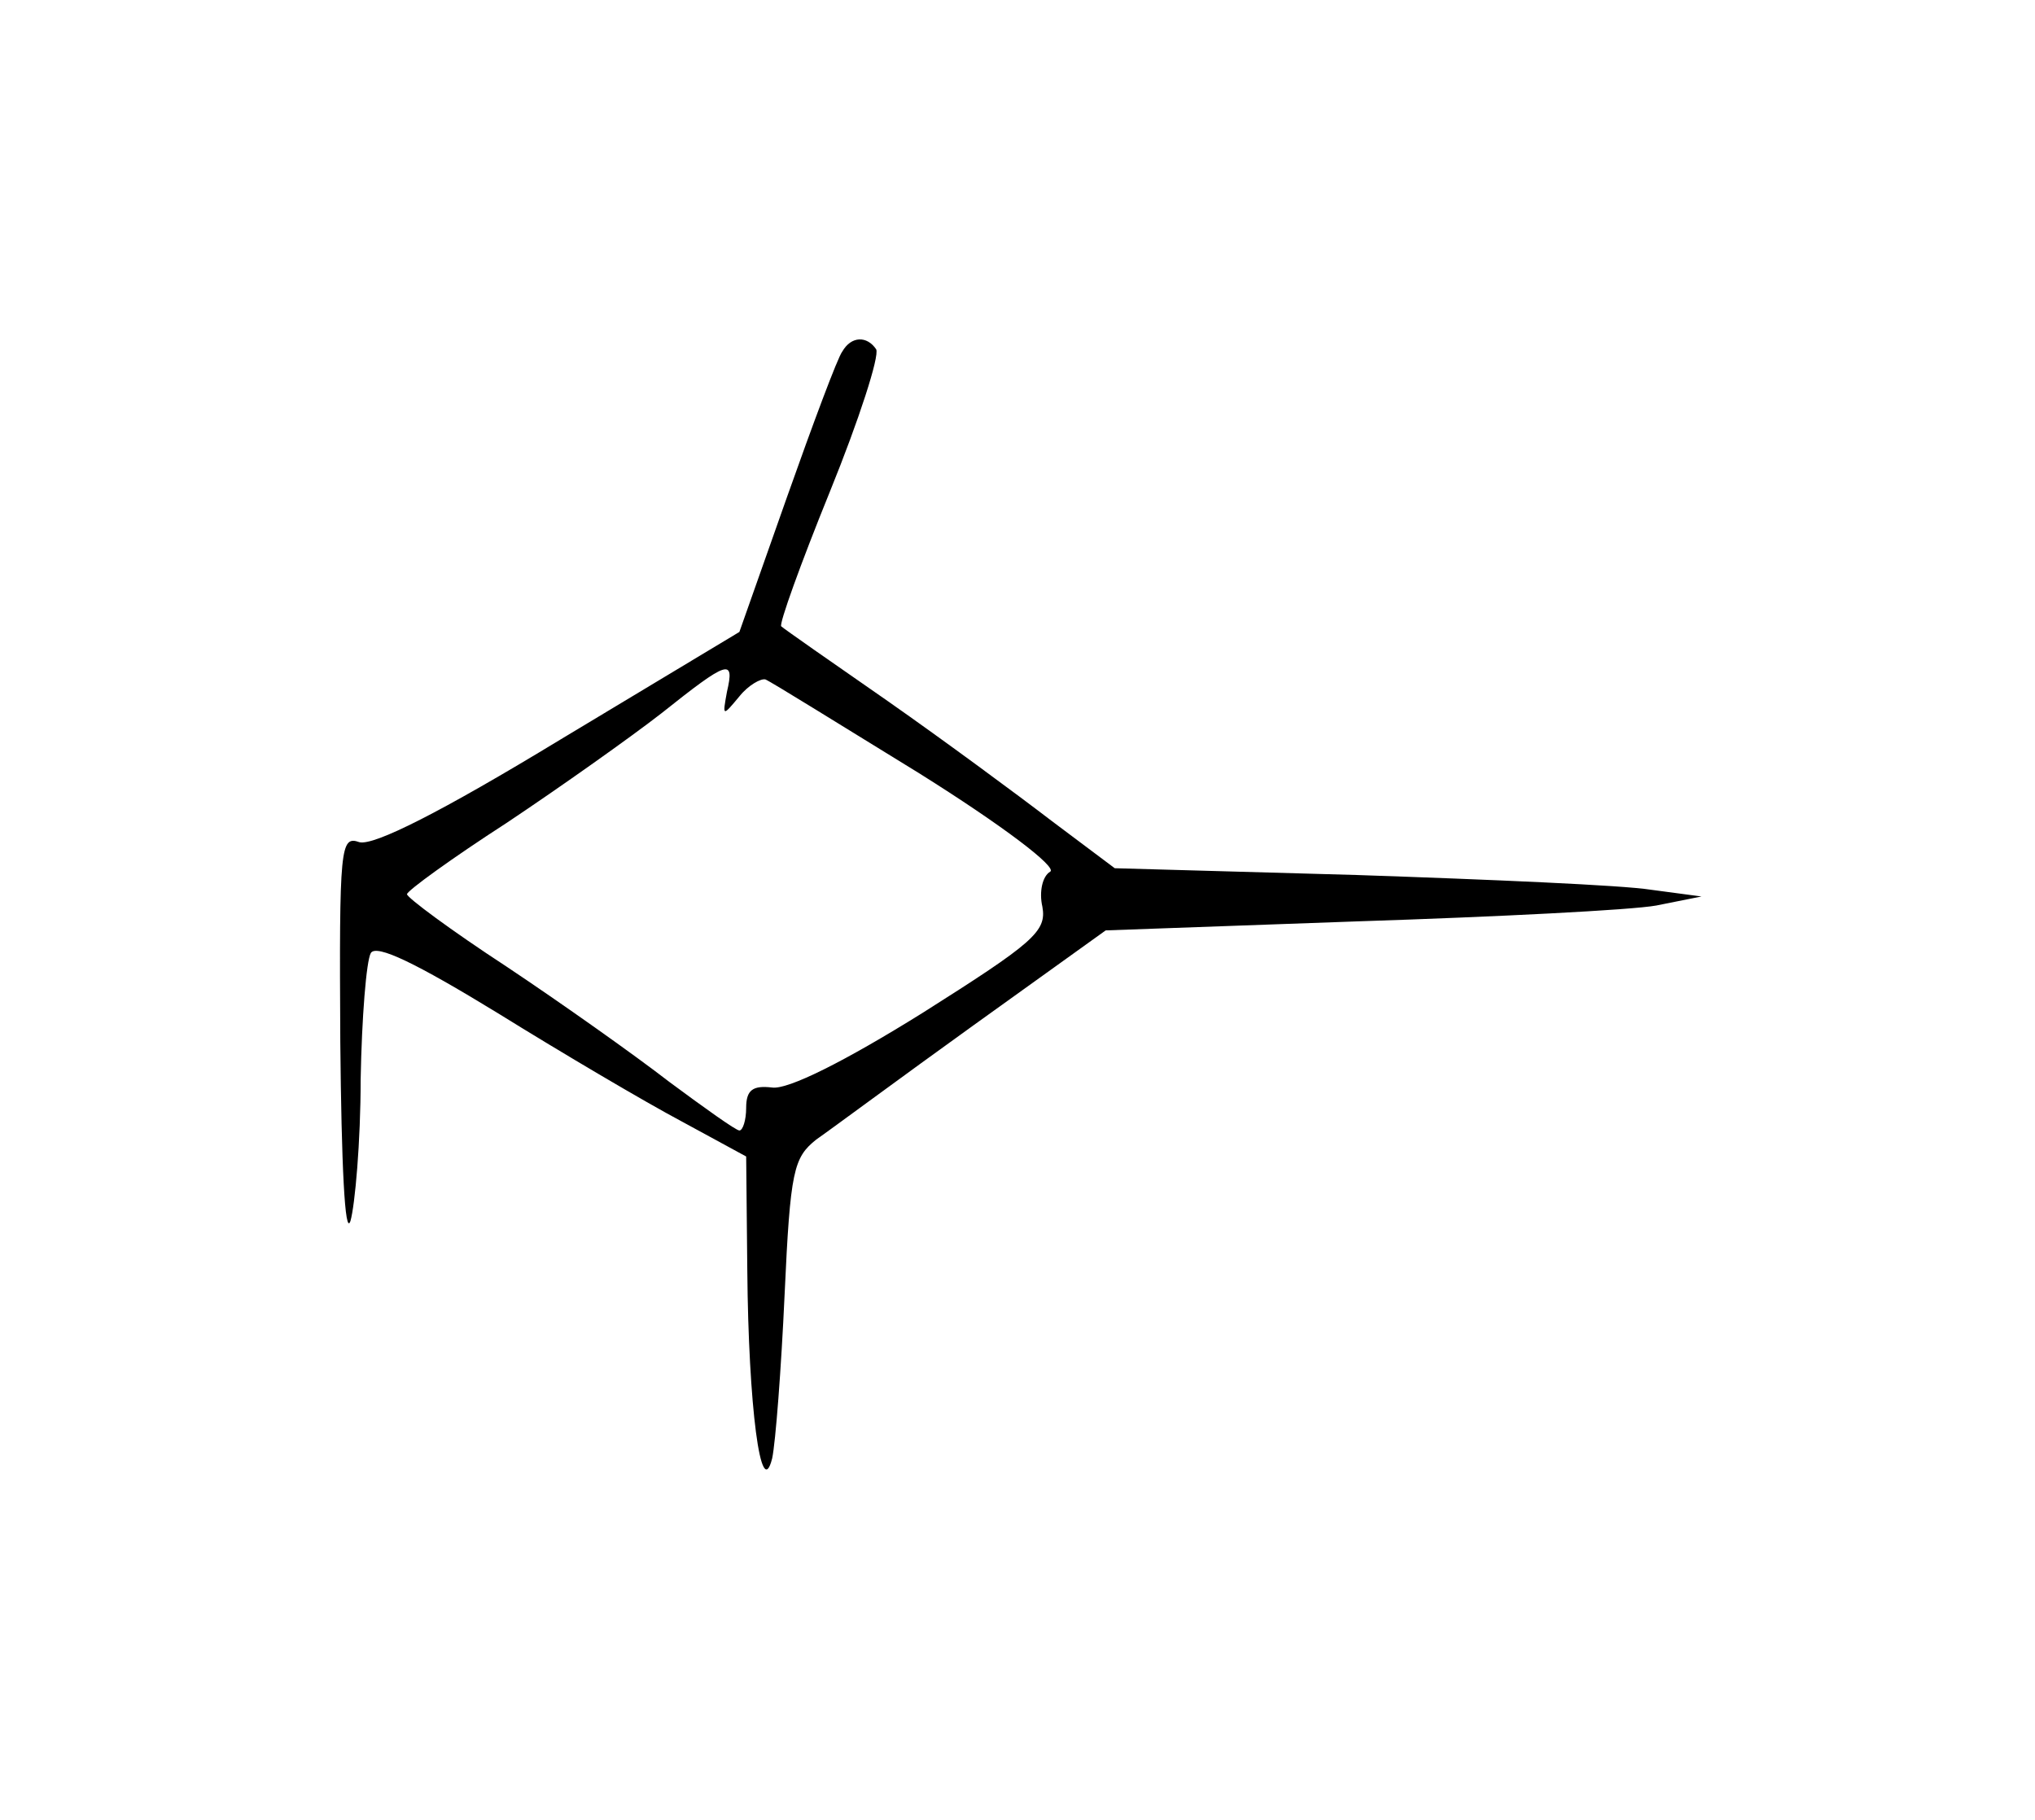 <?xml version="1.0" standalone="no"?>
<!DOCTYPE svg PUBLIC "-//W3C//DTD SVG 20010904//EN"
 "http://www.w3.org/TR/2001/REC-SVG-20010904/DTD/svg10.dtd">
<svg version="1.0" xmlns="http://www.w3.org/2000/svg"
 width="180pt" height="161pt" viewBox="0 0 180 161"
 preserveAspectRatio="xMidYMid meet">
<g transform="translate(0,161) scale(0.1,-0.1)"
fill="#000000" stroke="none">
<path d="M745 1299 c-4 -5 -26 -64 -49 -129 l-42 -119 -158 -95 c-107 -65
-165 -94 -178 -91 -17 6 -18 -3 -17 -177 1 -107 4 -173 9 -158 4 14 9 70 9
125 1 55 5 105 9 112 5 8 40 -9 112 -53 58 -36 131 -79 163 -96 l57 -31 1
-101 c1 -119 12 -206 22 -166 3 14 8 79 11 145 5 110 8 121 28 137 13 9 75 55
139 101 l117 84 223 8 c123 4 242 10 264 14 l40 8 -45 6 c-25 4 -142 9 -260
13 l-214 6 -56 42 c-30 23 -95 71 -145 106 -49 34 -92 64 -94 66 -2 2 17 55
43 119 26 64 44 120 41 126 -8 12 -22 12 -30 -2z m-102 -301 c-4 -22 -4 -22
11 -4 8 10 19 16 23 15 5 -2 66 -40 136 -83 75 -47 122 -83 116 -87 -7 -4 -10
-18 -7 -31 4 -22 -8 -32 -106 -94 -69 -43 -119 -68 -133 -66 -17 2 -23 -2 -23
-18 0 -11 -3 -20 -6 -20 -3 0 -31 20 -62 43 -31 24 -96 70 -144 102 -49 32
-88 61 -88 64 0 3 40 32 88 63 48 32 110 76 137 97 59 47 65 49 58 19z"/>
</g>
</svg>
